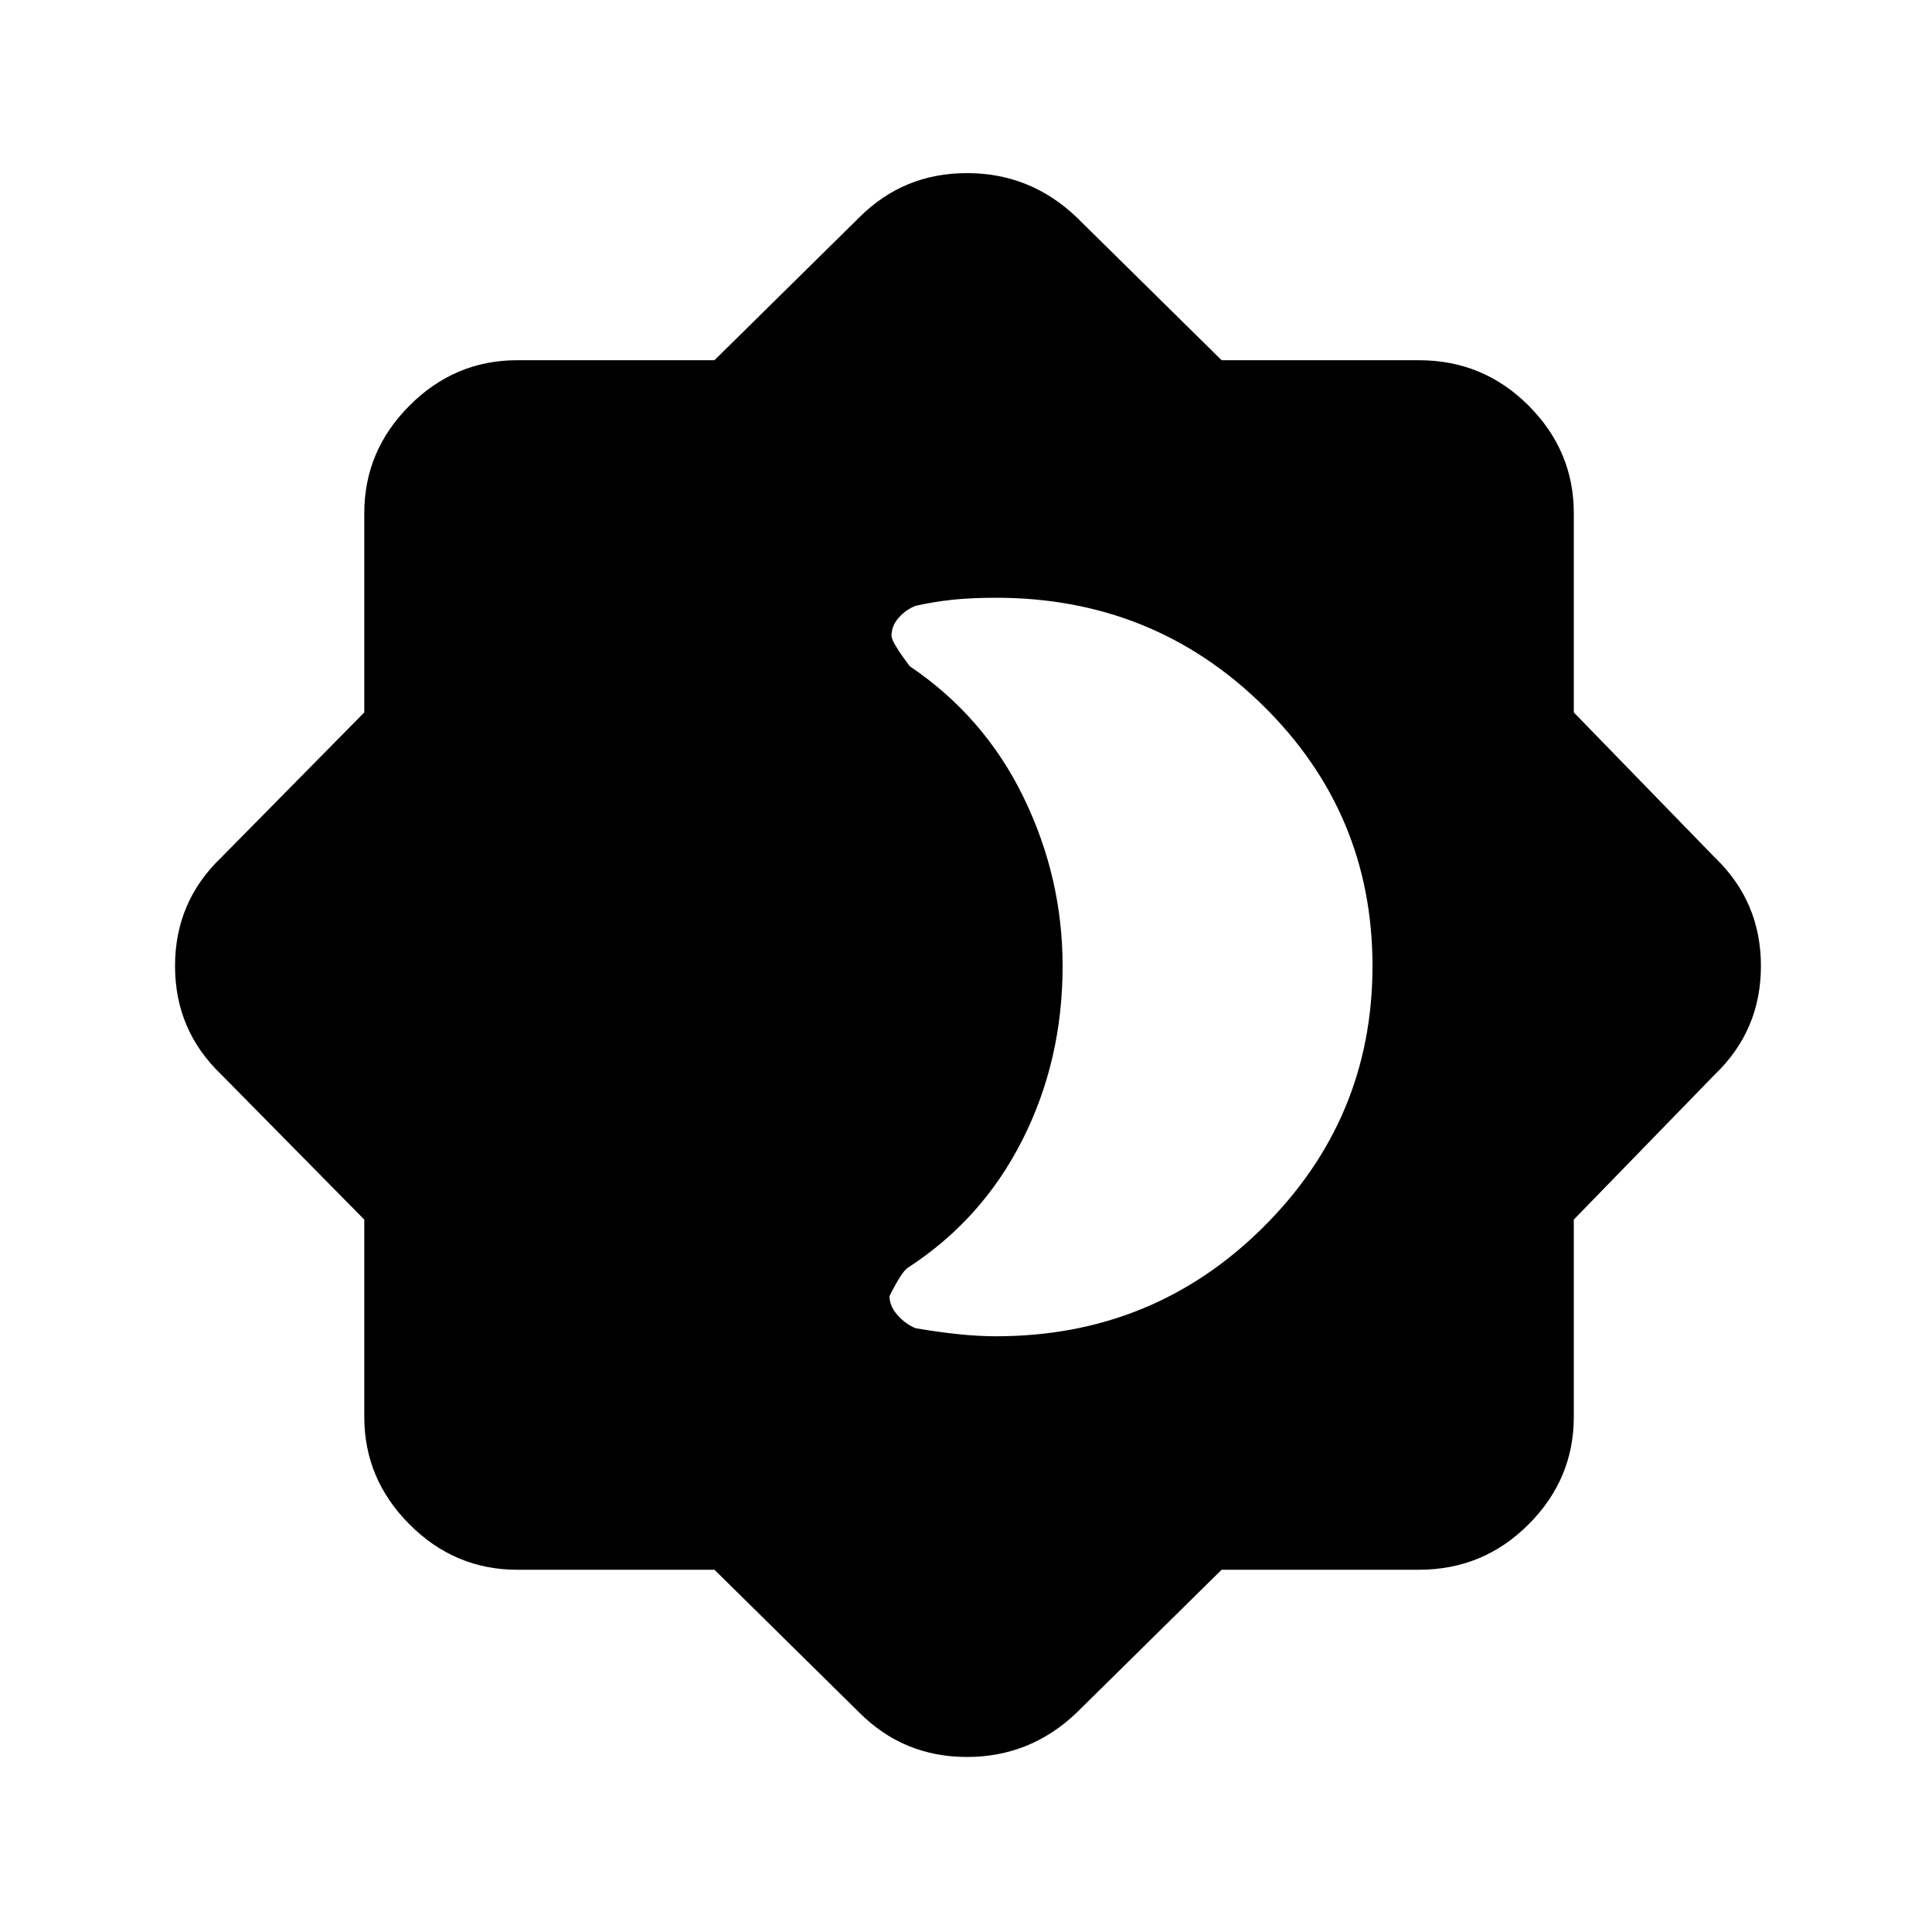 <svg xmlns="http://www.w3.org/2000/svg" height="20" width="20"><path d="M7.396 16.25H5.354q-.646 0-1.114-.469-.469-.469-.469-1.114v-2.042l-1.479-1.5q-.48-.458-.48-1.125t.48-1.125l1.479-1.5V5.312q0-.645.469-1.114.468-.469 1.114-.469h2.042l1.5-1.479q.458-.458 1.114-.458.657 0 1.136.458l1.5 1.479h2.042q.666 0 1.135.469t.469 1.114v2.063l1.458 1.5q.479.458.479 1.125t-.479 1.125l-1.458 1.5v2.042q0 .645-.469 1.114-.469.469-1.135.469h-2.042l-1.5 1.479q-.479.459-1.136.459-.656 0-1.114-.459Zm2.916-2.417q1.626 0 2.761-1.125 1.135-1.125 1.135-2.708 0-1.583-1.135-2.698-1.135-1.114-2.761-1.114-.25 0-.447.02-.198.021-.386.063-.104.041-.177.125-.073.083-.073.187 0 .063.188.313.771.521 1.177 1.354Q11 9.083 11 10q0 .979-.417 1.802-.416.823-1.187 1.323-.063.042-.188.292 0 .104.084.198.083.093.187.135.25.042.448.062.198.021.385.021Z"/></svg>